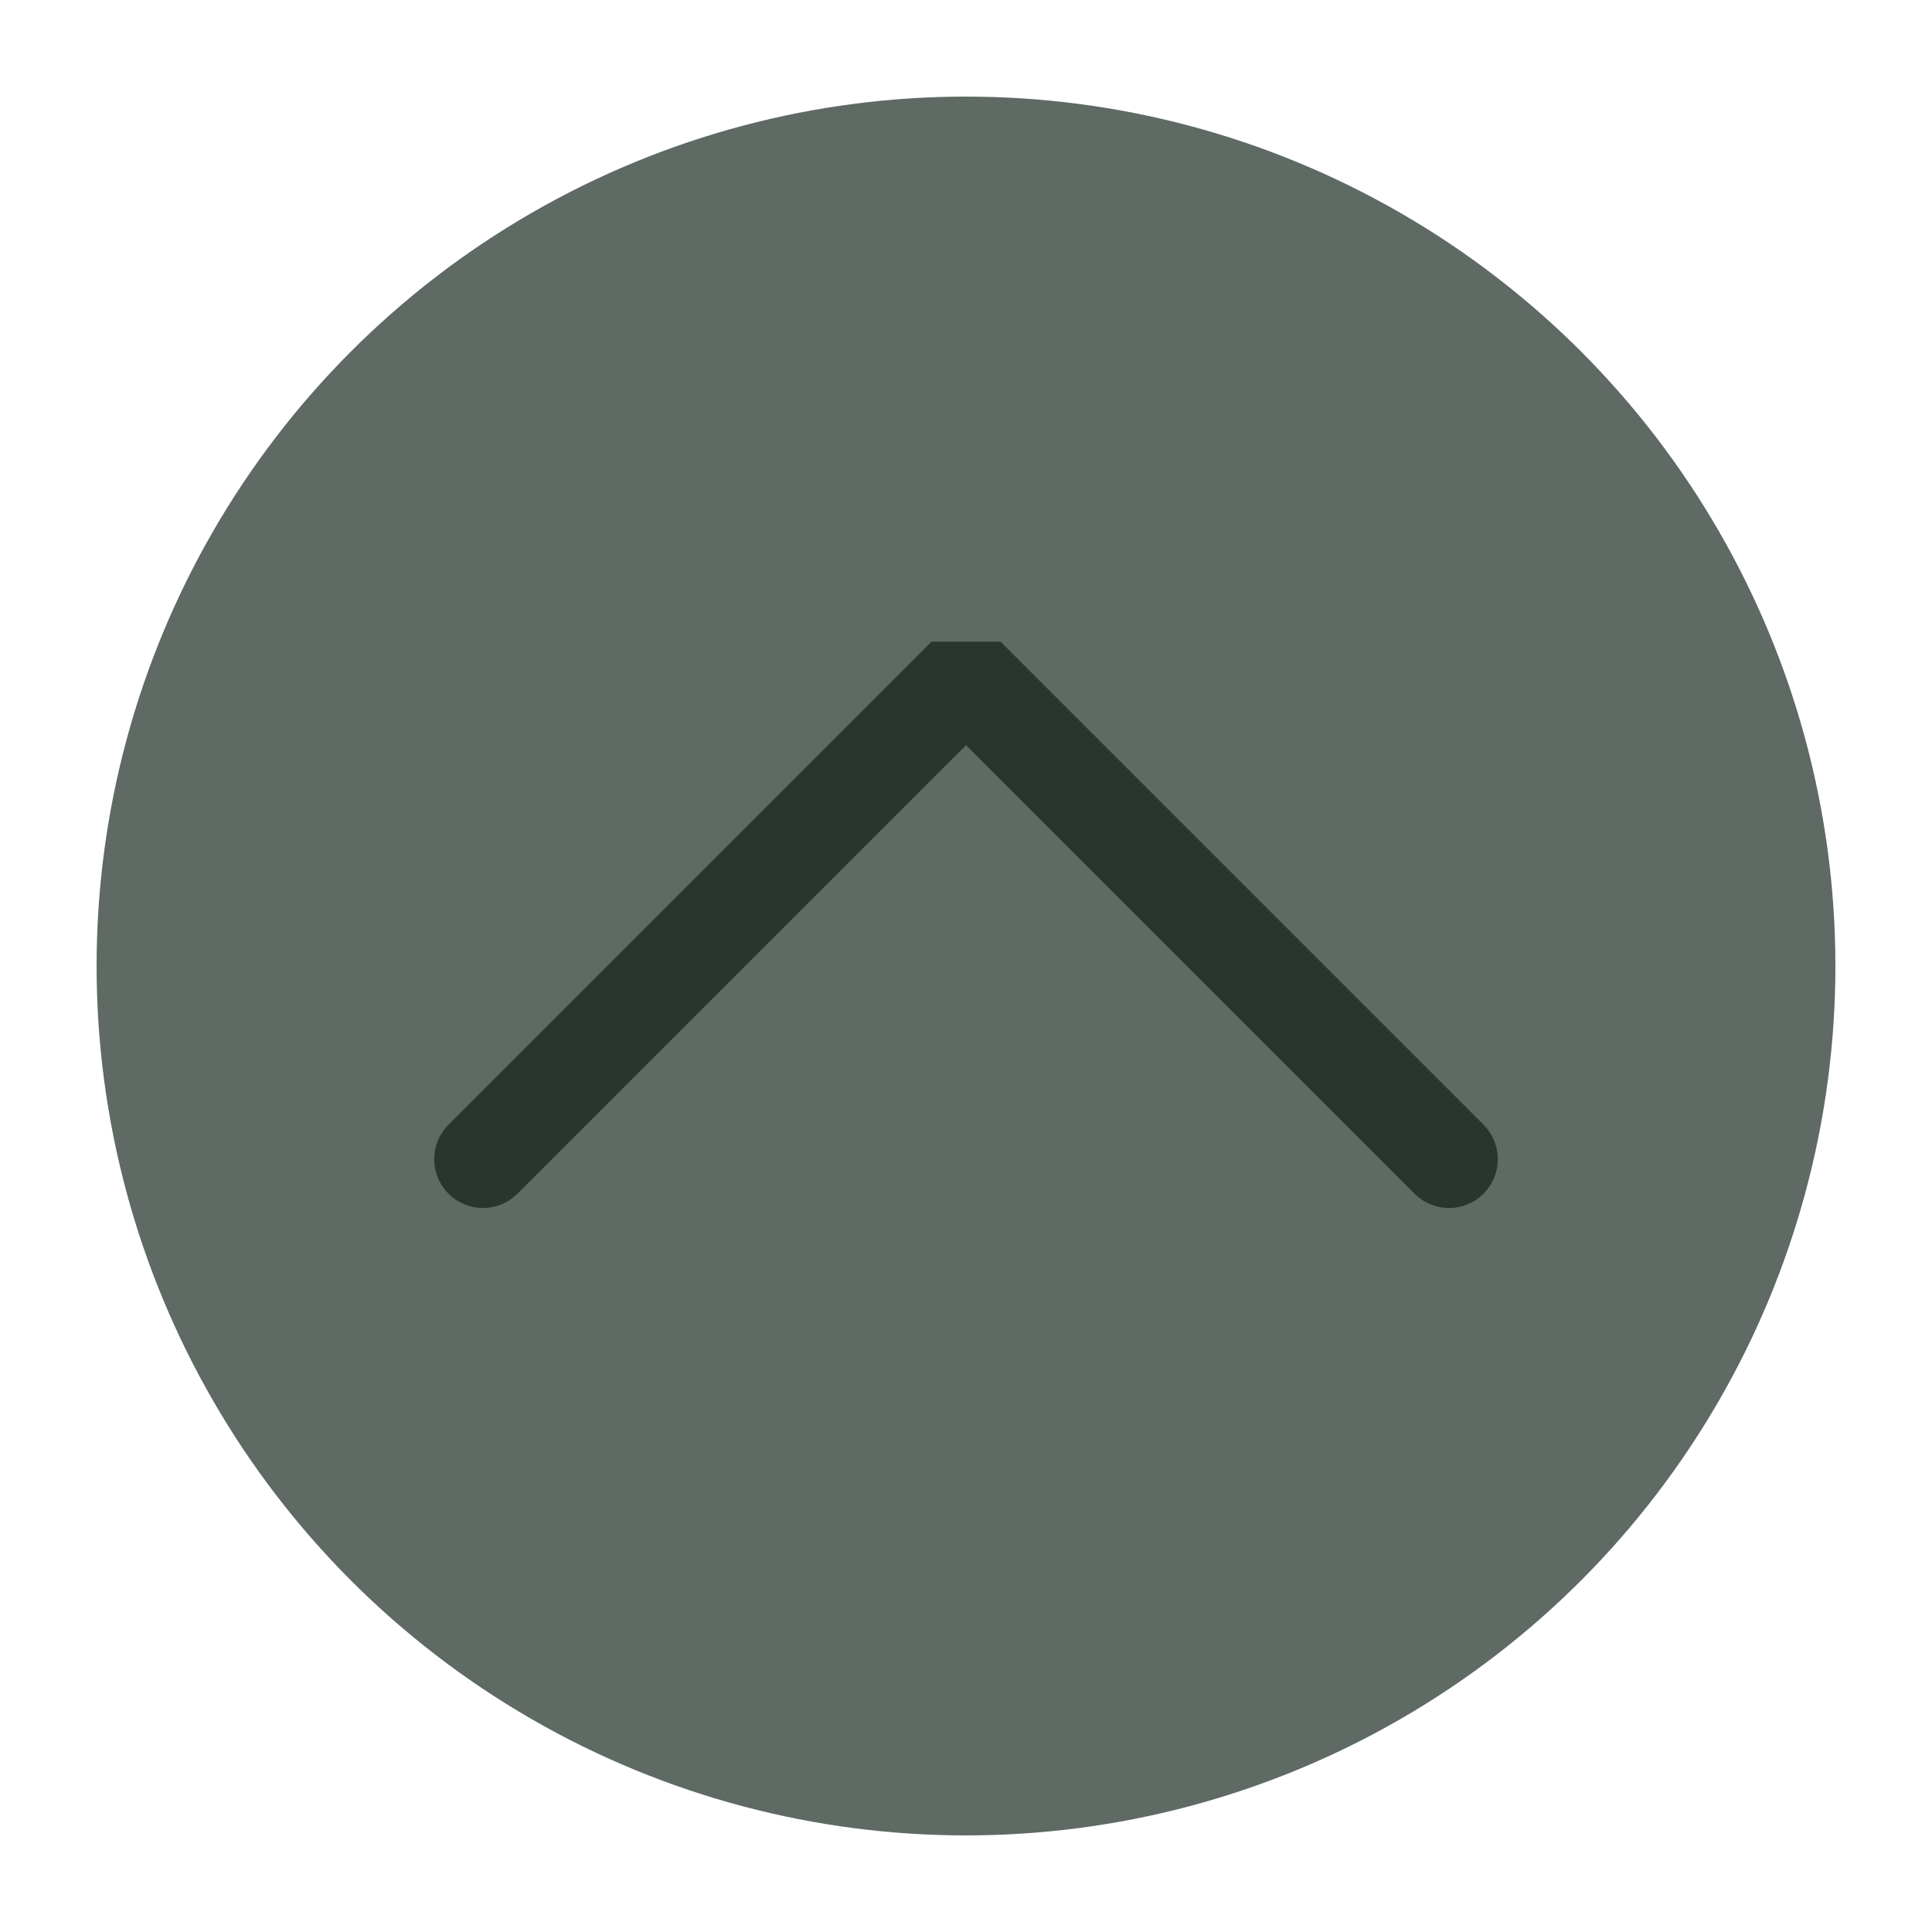<?xml version="1.0" encoding="UTF-8" standalone="no"?>
<svg viewBox="0 0 50 50"
 xmlns="http://www.w3.org/2000/svg" xmlns:xlink="http://www.w3.org/1999/xlink" version="1.2" baseProfile="tiny">
<title>Qt SVG Document</title>
<desc>Generated with Qt</desc>
<defs>
</defs>
<g fill="none" stroke="black" stroke-width="1" fill-rule="evenodd" stroke-linecap="square" stroke-linejoin="bevel" >

<g fill="#5e6a63" fill-opacity="1" stroke="none" transform="matrix(2.5,0,0,2.5,2.5,2.5)"
font-family="Iosevka Term Curly" font-size="12" font-weight="500" font-style="normal" 
>
<circle cx="9" cy="9" r="9"/>
</g>

<g fill="none" stroke="#2a352f" stroke-opacity="1" stroke-width="1.01" stroke-linecap="round" stroke-linejoin="miter" stroke-miterlimit="2" transform="matrix(2.5,0,0,2.5,2.5,2.5)"
font-family="Iosevka Term Curly" font-size="12" font-weight="500" font-style="normal" 
>
<polyline fill="none" vector-effect="none" points="4,11 9,6 14,11 " />
</g>

<g fill="none" stroke="#000000" stroke-opacity="1" stroke-width="1" stroke-linecap="square" stroke-linejoin="bevel" transform="matrix(1,0,0,1,0,0)"
font-family="Iosevka Term Curly" font-size="12" font-weight="500" font-style="normal" 
>
</g>
</g>
</svg>
